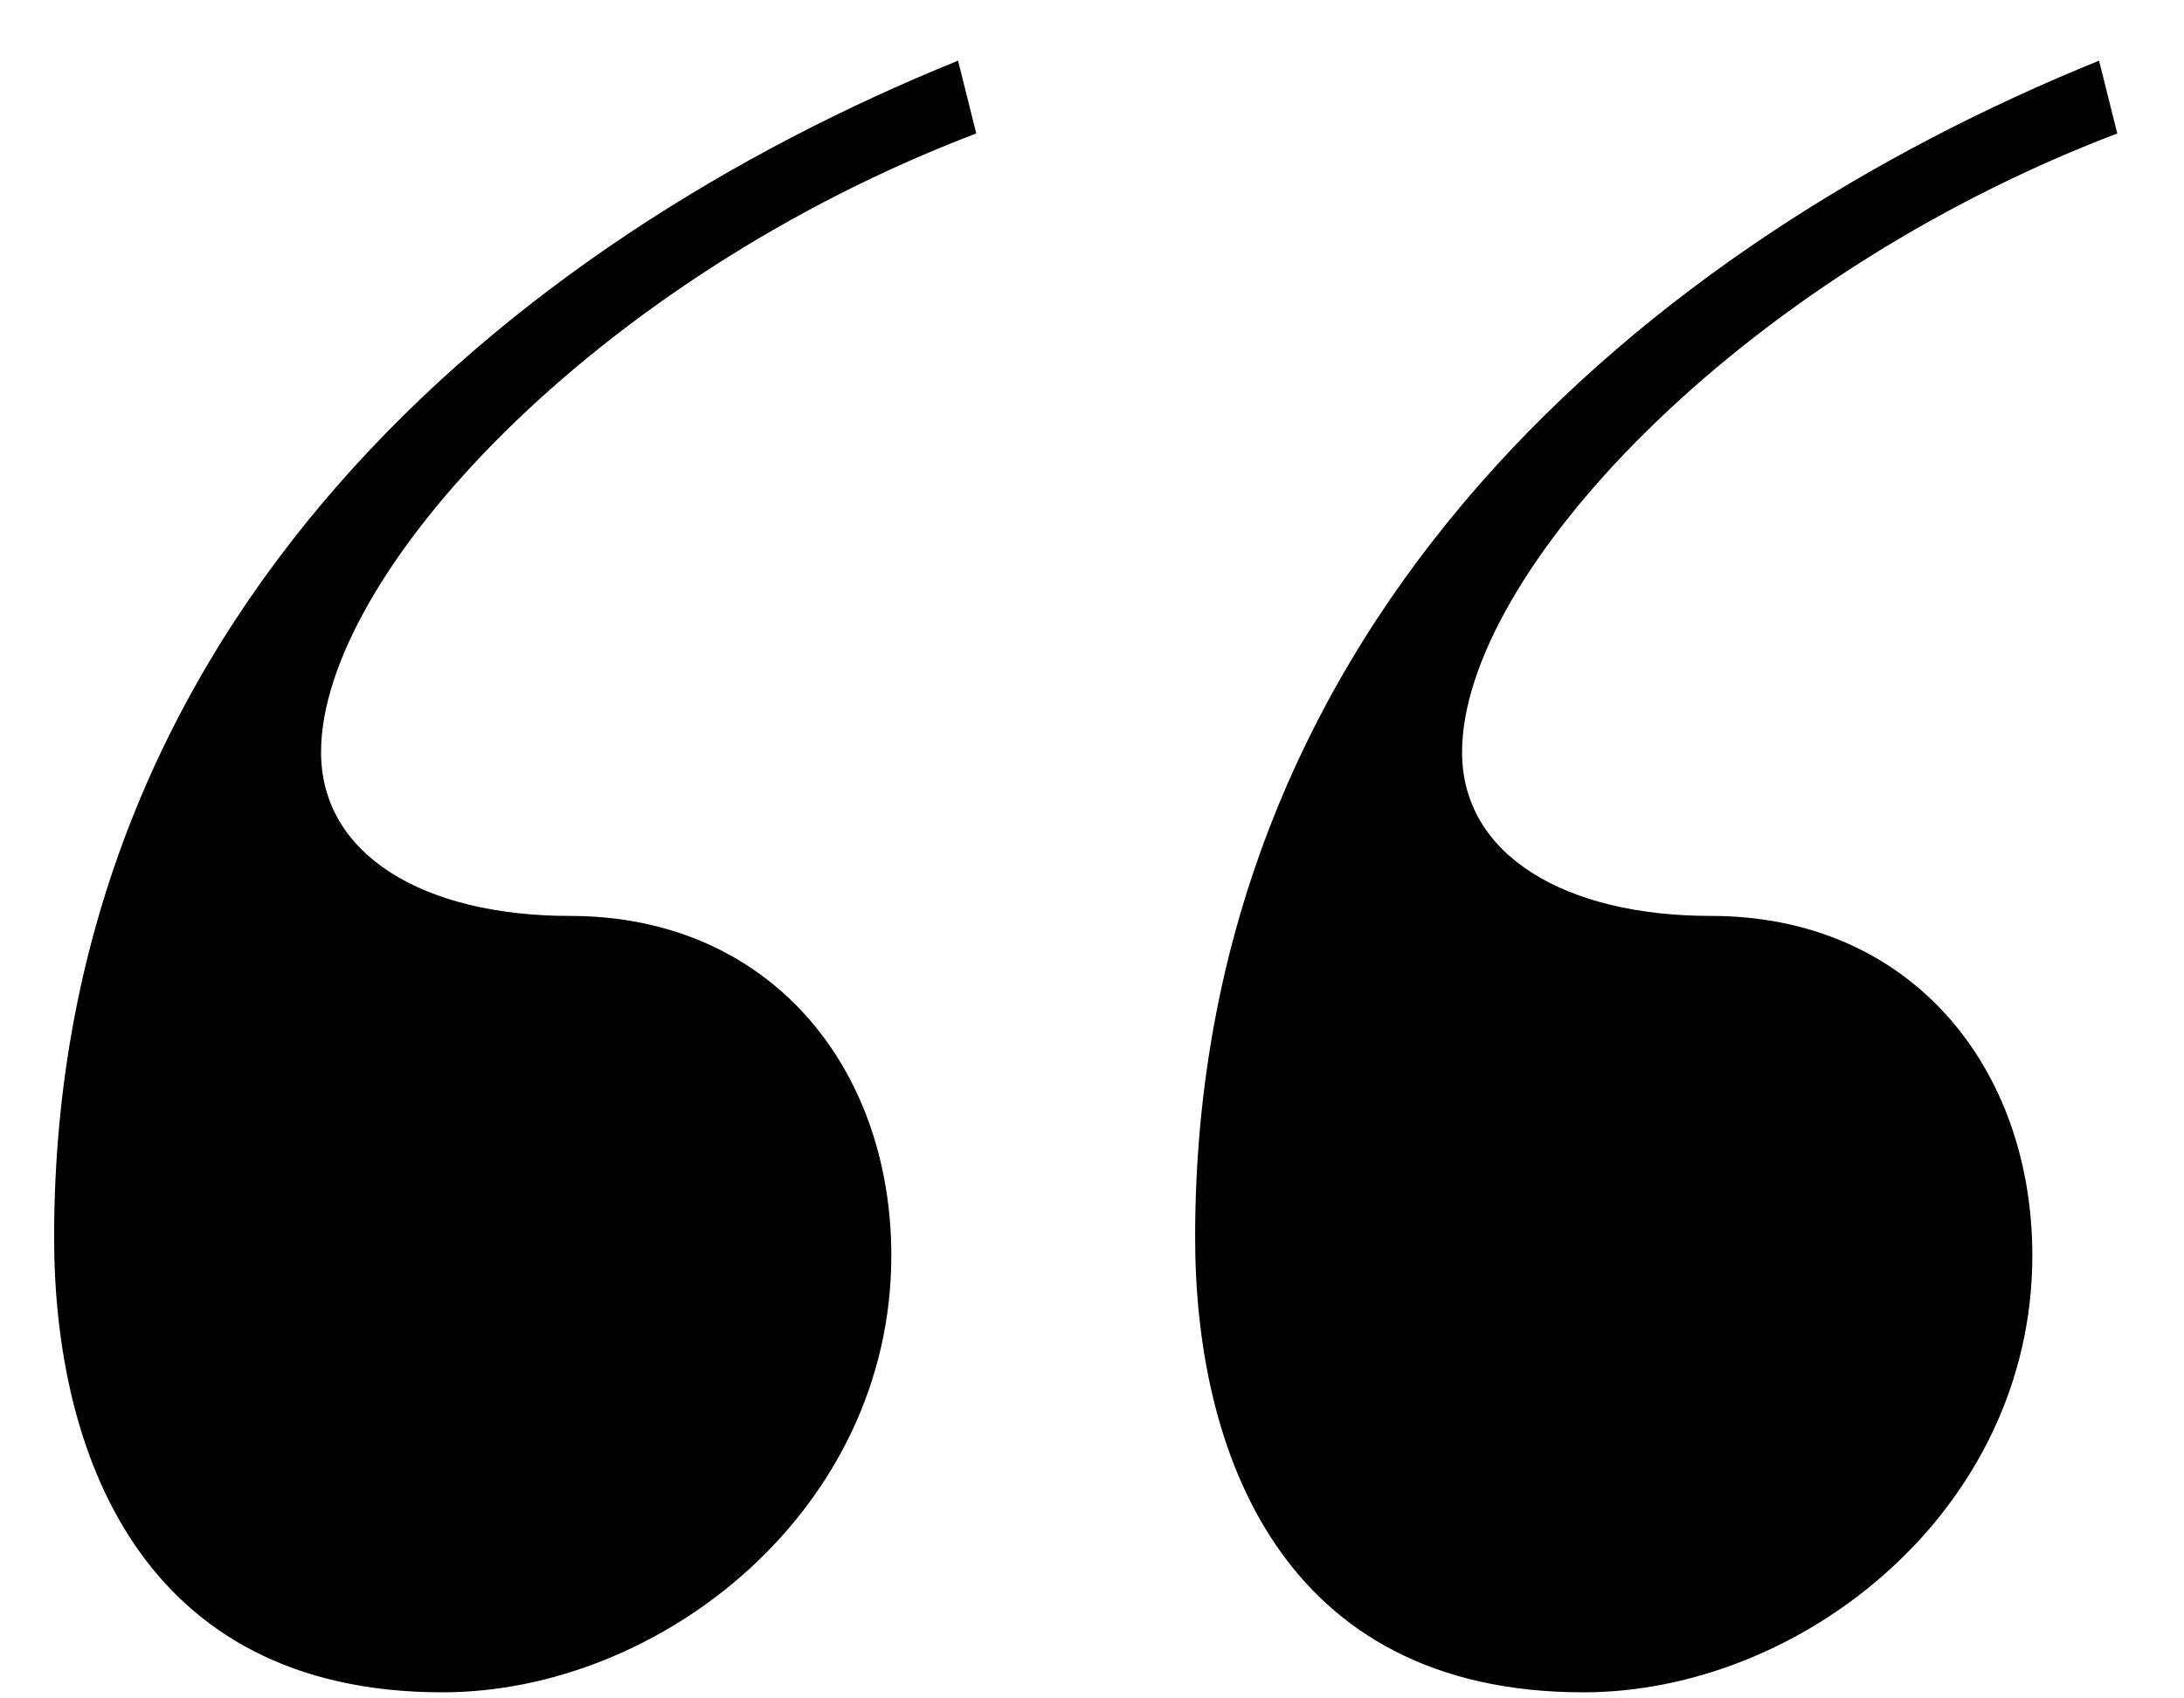 <svg xmlns="http://www.w3.org/2000/svg" viewBox="0 0 18 14">
    <path d="M3.646 13.95c1.8 0 3.7-1.5 3.7-3.6 0-1.55-1-2.8-2.65-2.8-1.2 0-2.05-.5-2.05-1.35 0-1.45 2.25-3.9 5.4-5.1l-.15-.6C4.196 2 .446 5.1.446 10.2c0 1.75.7 3.75 3.2 3.75zm9.404 0c1.8 0 3.7-1.5 3.7-3.6 0-1.55-1-2.8-2.65-2.8-1.2 0-2.05-.5-2.05-1.35 0-1.45 2.25-3.9 5.4-5.1L17.3.5C13.6 2 9.85 5.1 9.85 10.2c0 1.75.7 3.75 3.2 3.75z"/>
</svg>
